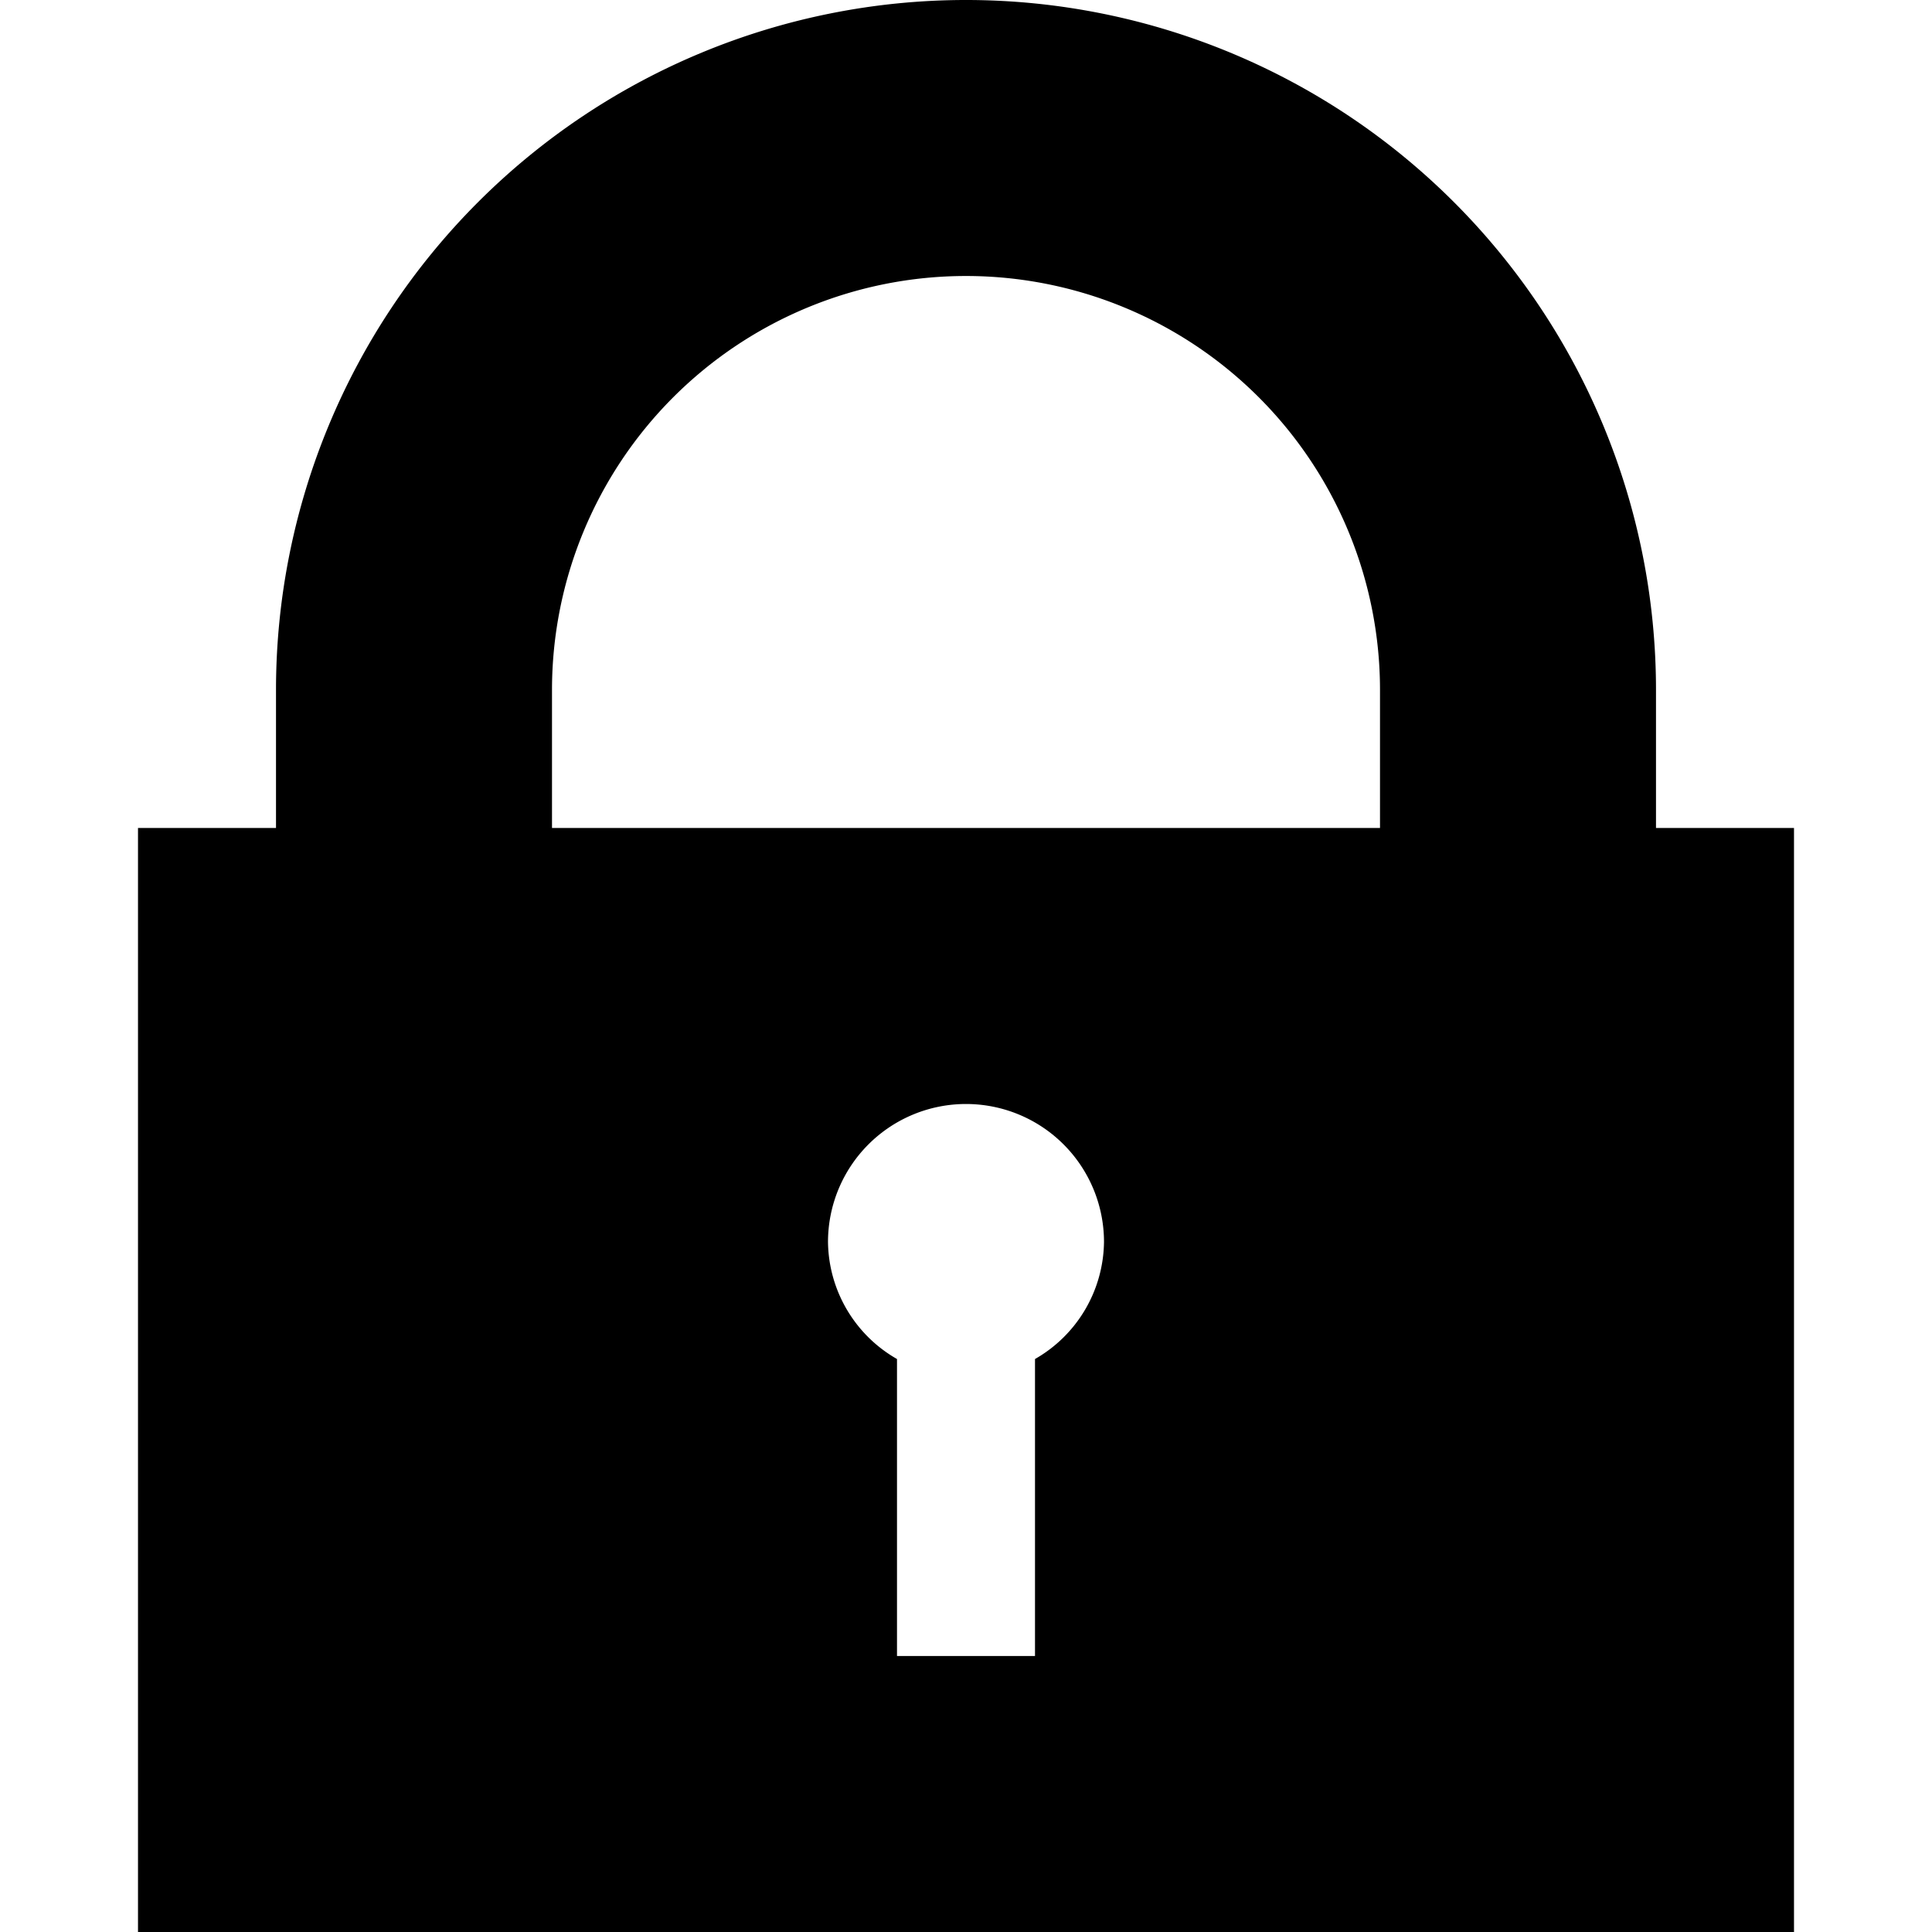 <svg xmlns="http://www.w3.org/2000/svg" width="14" height="14" viewBox="0 0 14 14"><path d="M12 6V5A5 5 0 1 0 2 5v1H1v8h12V6h-1zM7.5 9.848V12h-1V9.848A.99.99 0 0 1 6 9a1 1 0 1 1 2 0 .99.99 0 0 1-.5.848zM10 6H4V5a3 3 0 1 1 6 0v1z"/></svg>